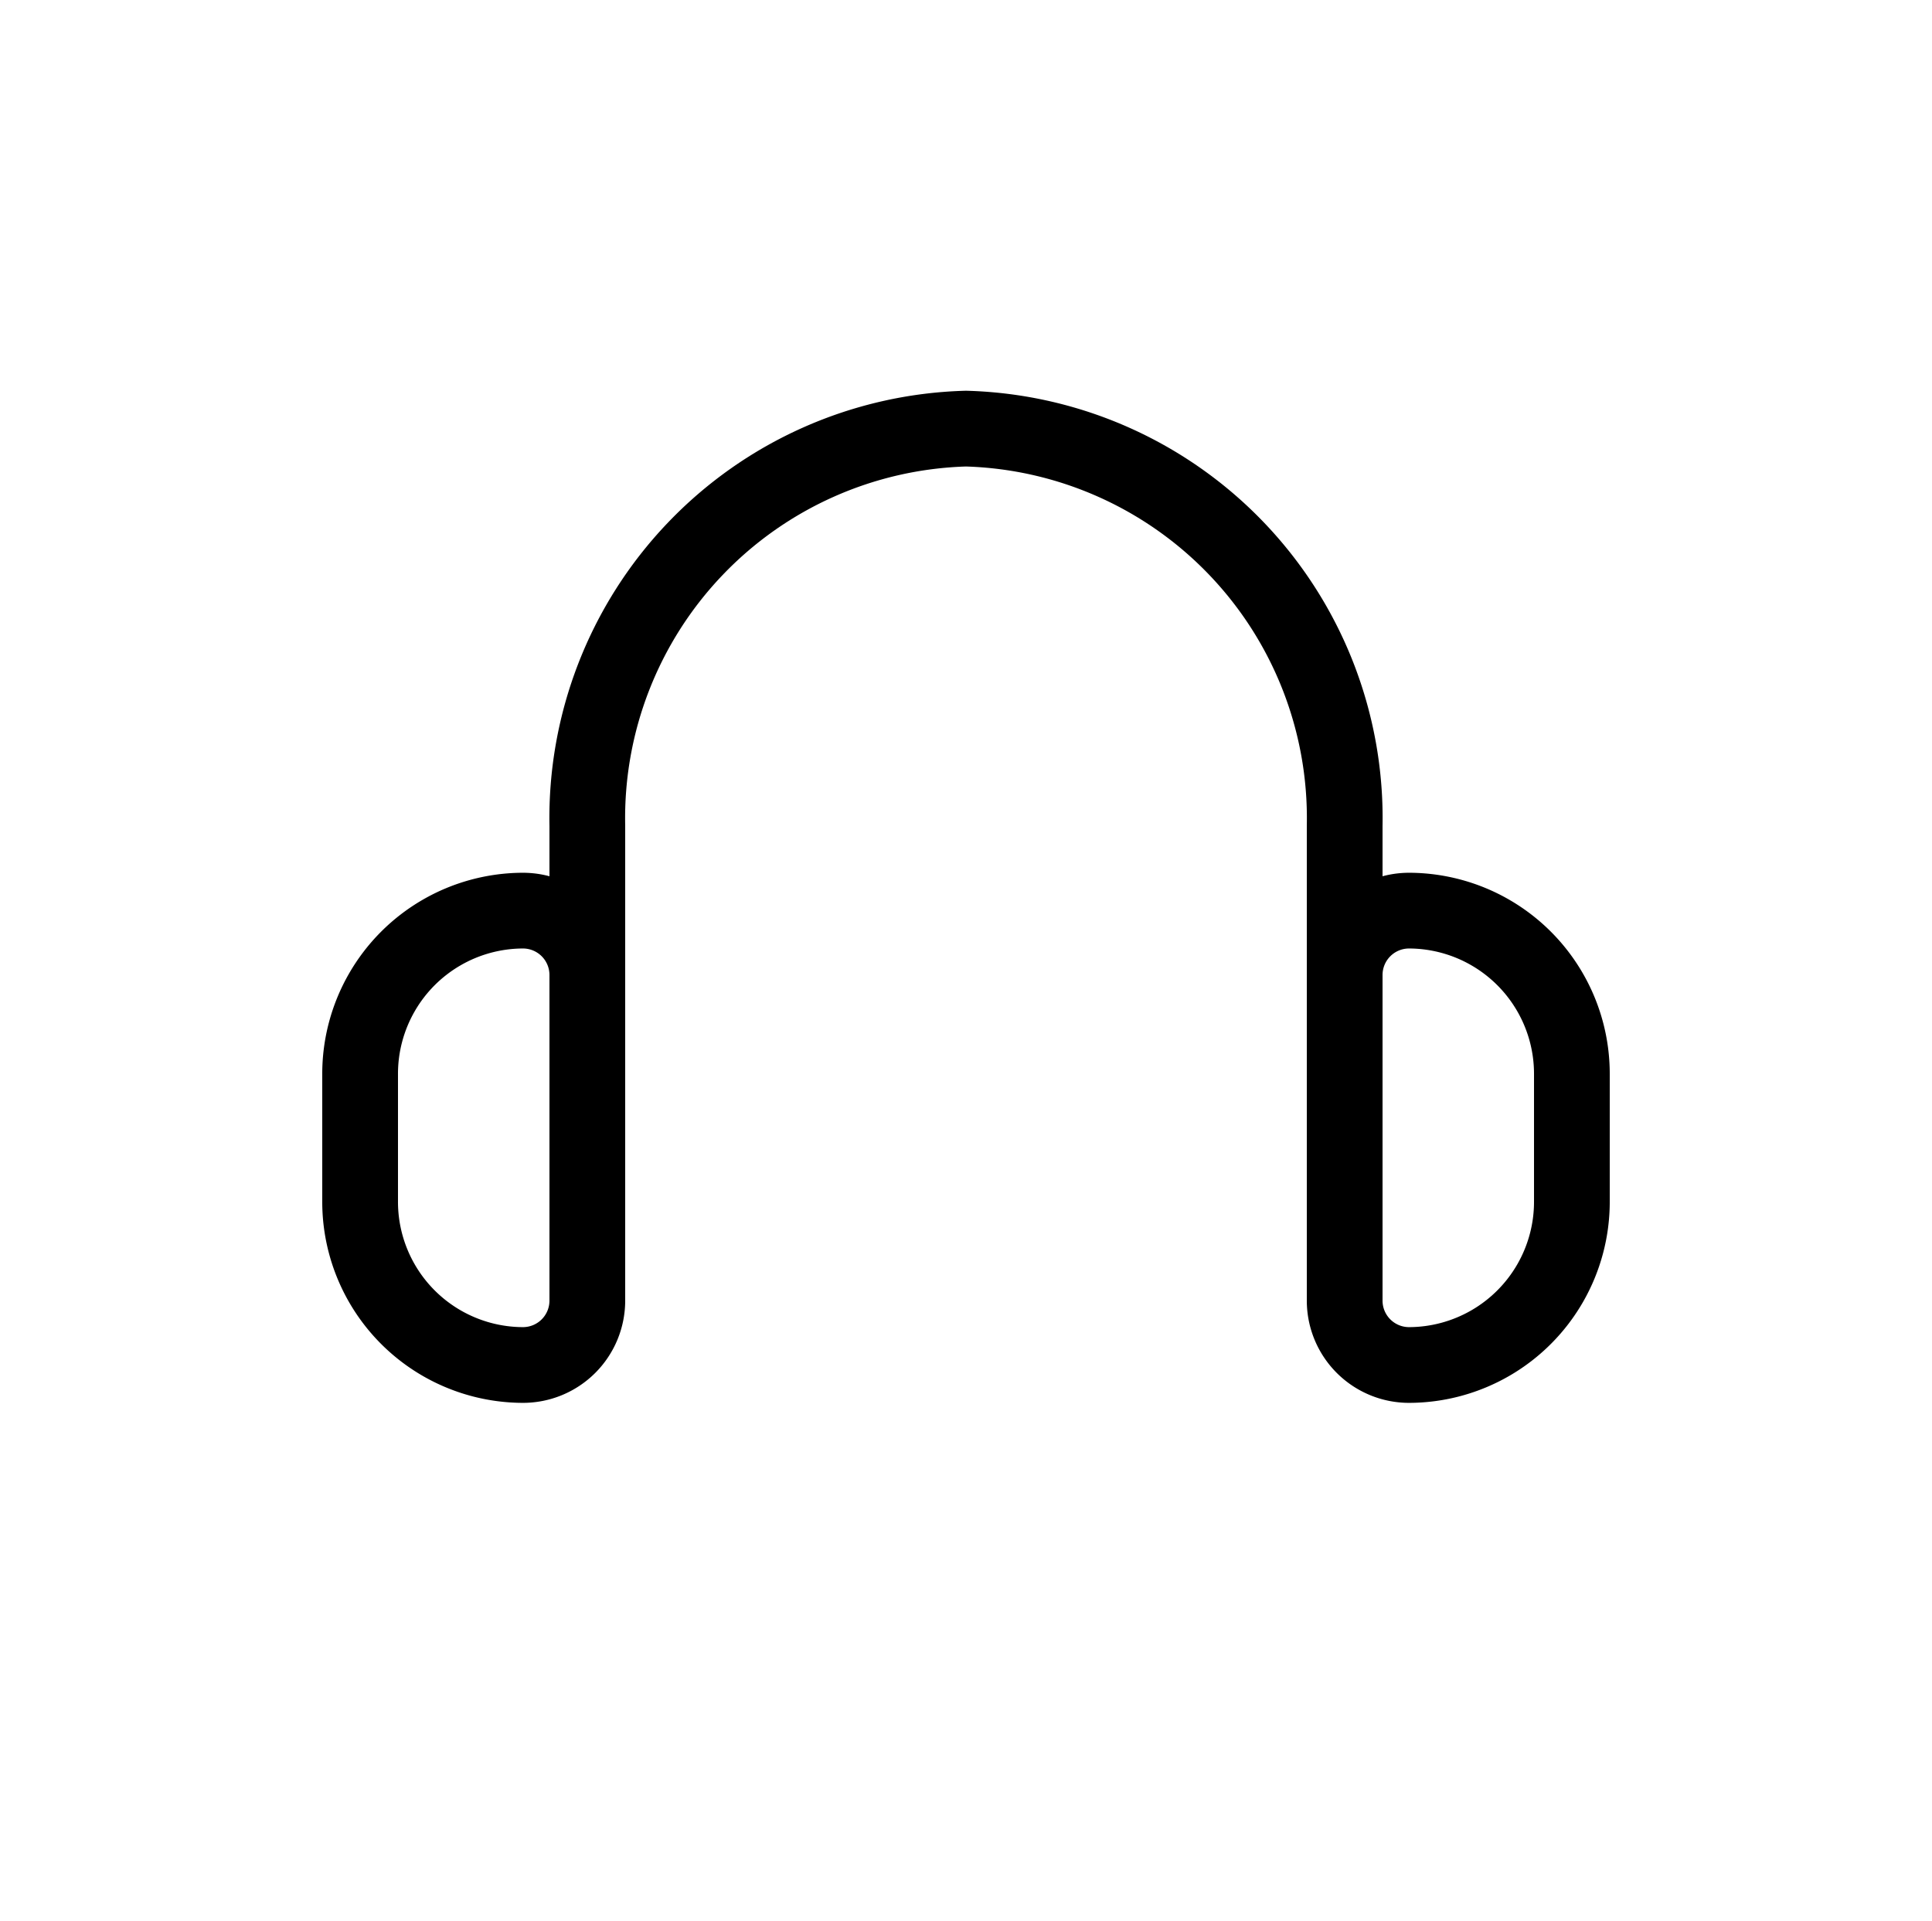 <svg id="Layer_1" data-name="Layer 1" xmlns="http://www.w3.org/2000/svg" viewBox="0 0 51.02 50.74"><defs><style>.cls-1{fill:none;stroke:#000;stroke-linecap:round;stroke-miterlimit:10;stroke-width:2px;}</style></defs><title>final-high-Artboard 62</title><path class="cls-1" d="M15.51,29.32V21.81a10.29,10.29,0,0,1,10-10.49h0a10.29,10.29,0,0,1,10,10.49v7.51"/><path class="cls-1" d="M13.81,36.05h0a4.31,4.31,0,0,1-4.3-4.32V28.37a4.31,4.31,0,0,1,4.3-4.32h0a1.7,1.7,0,0,1,1.7,1.7v8.6A1.7,1.7,0,0,1,13.81,36.05Z"/><path class="cls-1" d="M37.21,36.05h0a4.31,4.31,0,0,0,4.3-4.32V28.37a4.31,4.31,0,0,0-4.3-4.32h0a1.7,1.7,0,0,0-1.7,1.7v8.6A1.7,1.7,0,0,0,37.21,36.05Z"/></svg>